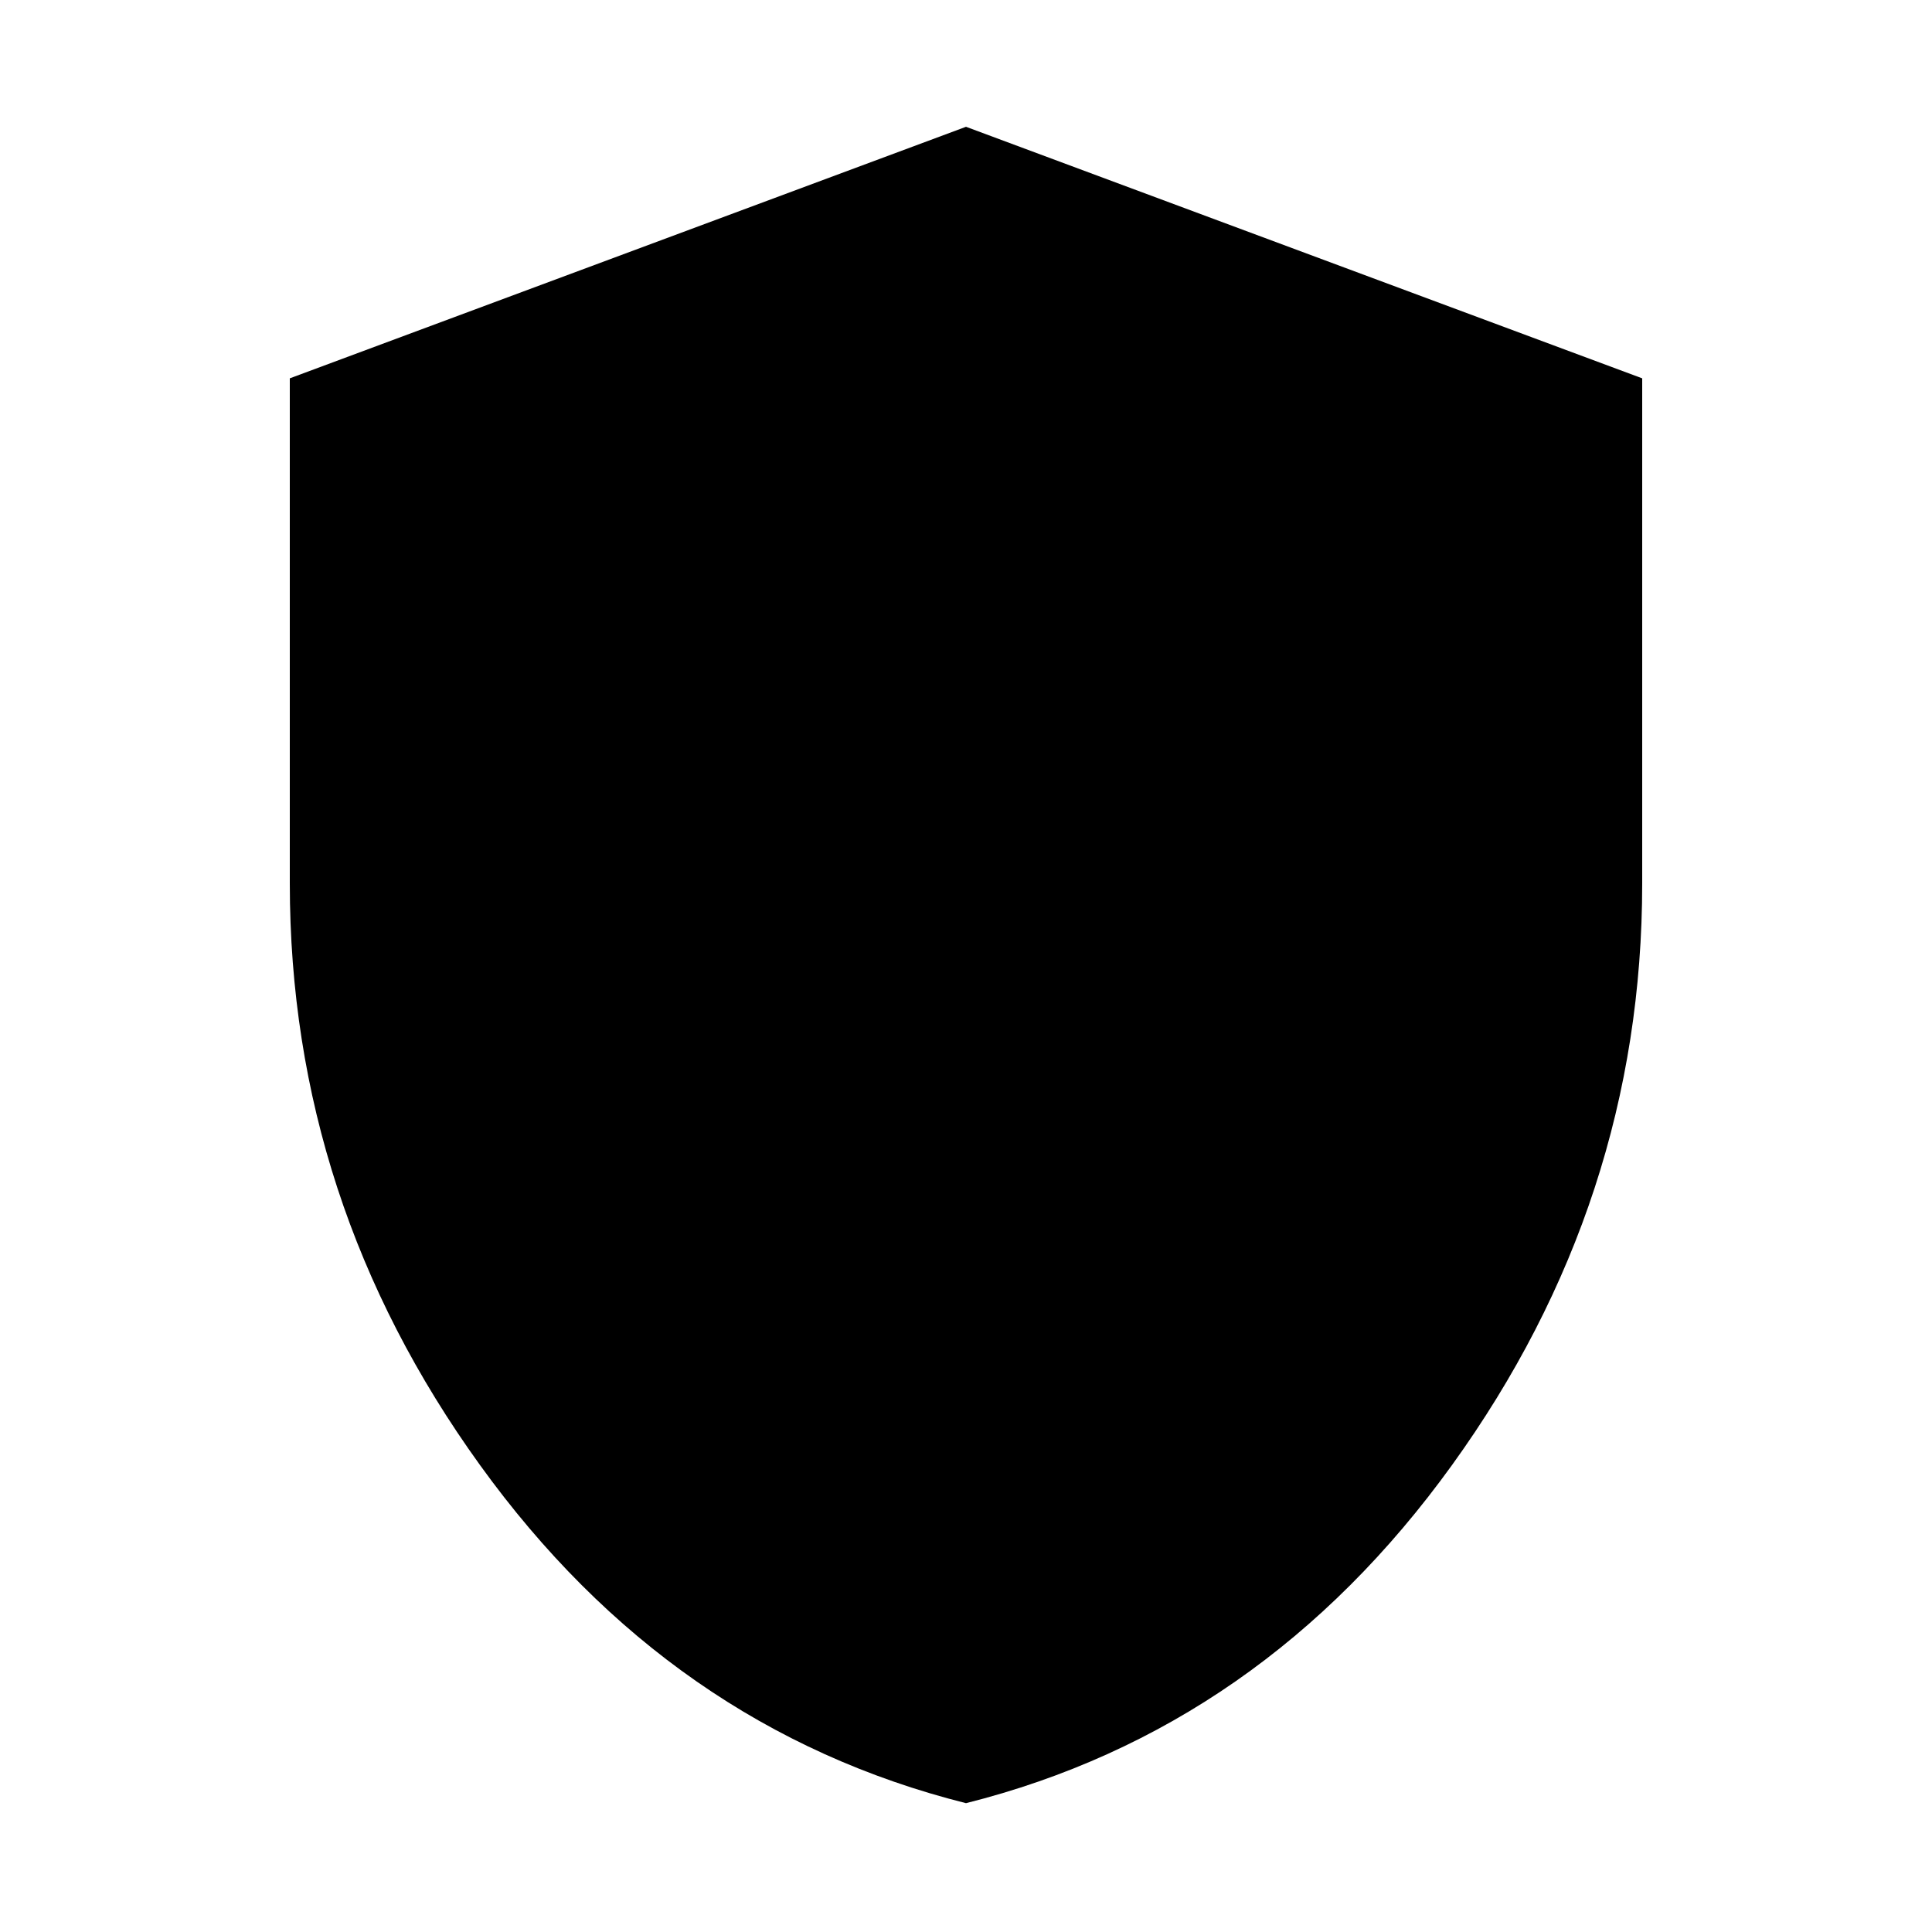 <svg xmlns="http://www.w3.org/2000/svg" height="40" width="40"><path d="M20 37.333Q13.875 35.792 9.938 30.333Q6 24.875 6 18.292V7.833L20 2.625L34 7.833V18.292Q34 24.875 30.062 30.333Q26.125 35.792 20 37.333Z"/></svg>
